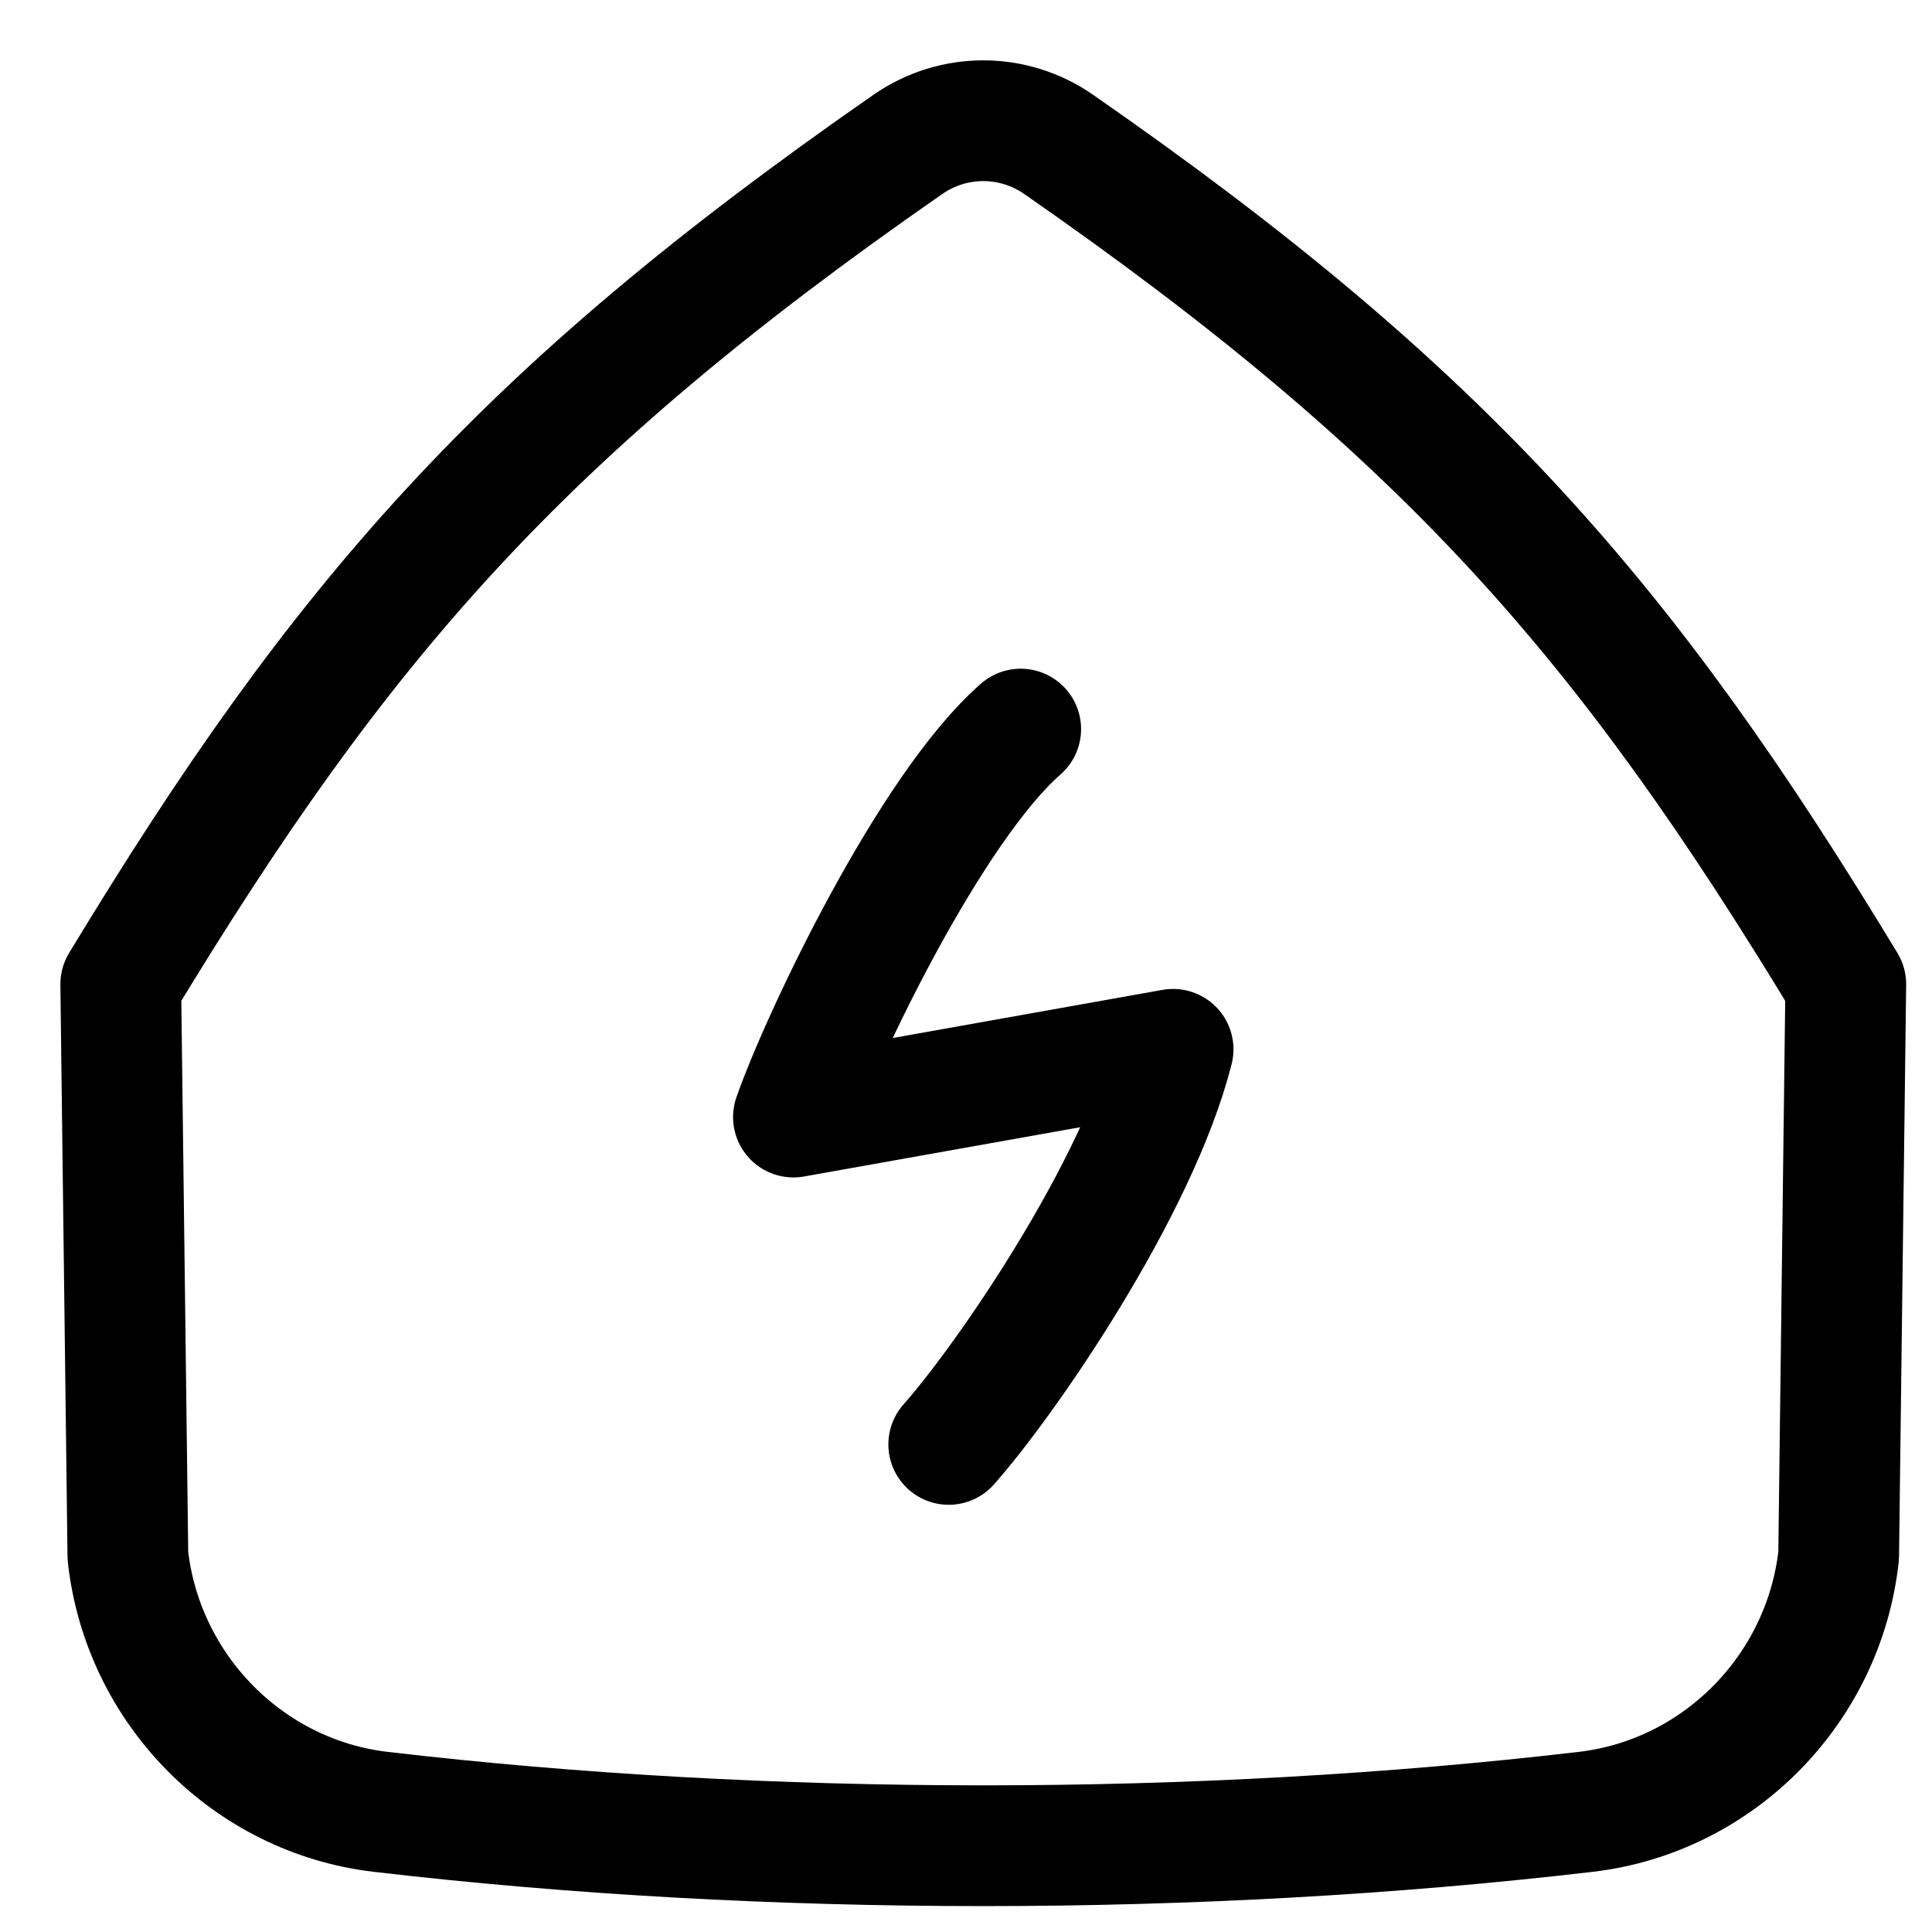 <svg viewBox="0 0 16 16" version="1.1" xmlns="http://www.w3.org/2000/svg" xmlns:xlink="http://www.w3.org/1999/xlink"><g transform="translate(1 1)" stroke="currentColor" stroke-width="1" fill="none" fill-rule="evenodd" stroke-linecap="round" stroke-linejoin="round"><path d="M0.059,11.884 L0,7.151 C1.817,4.15 3.3,2.431 6.517,0.197 C6.894,-0.066 7.392,-0.066 7.769,0.197 C10.986,2.431 12.469,4.15 14.286,7.151 L14.227,11.884 C14.104,12.993 13.229,13.877 12.132,14.005 C8.941,14.379 5.345,14.379 2.153,14.005 C1.057,13.877 0.182,12.993 0.059,11.884 Z"/><path d="M7.453,5.038 C6.705,5.692 5.805,7.585 5.571,8.251 L8.715,7.69 C8.422,8.847 7.324,10.436 6.857,10.962"/></g></svg>
